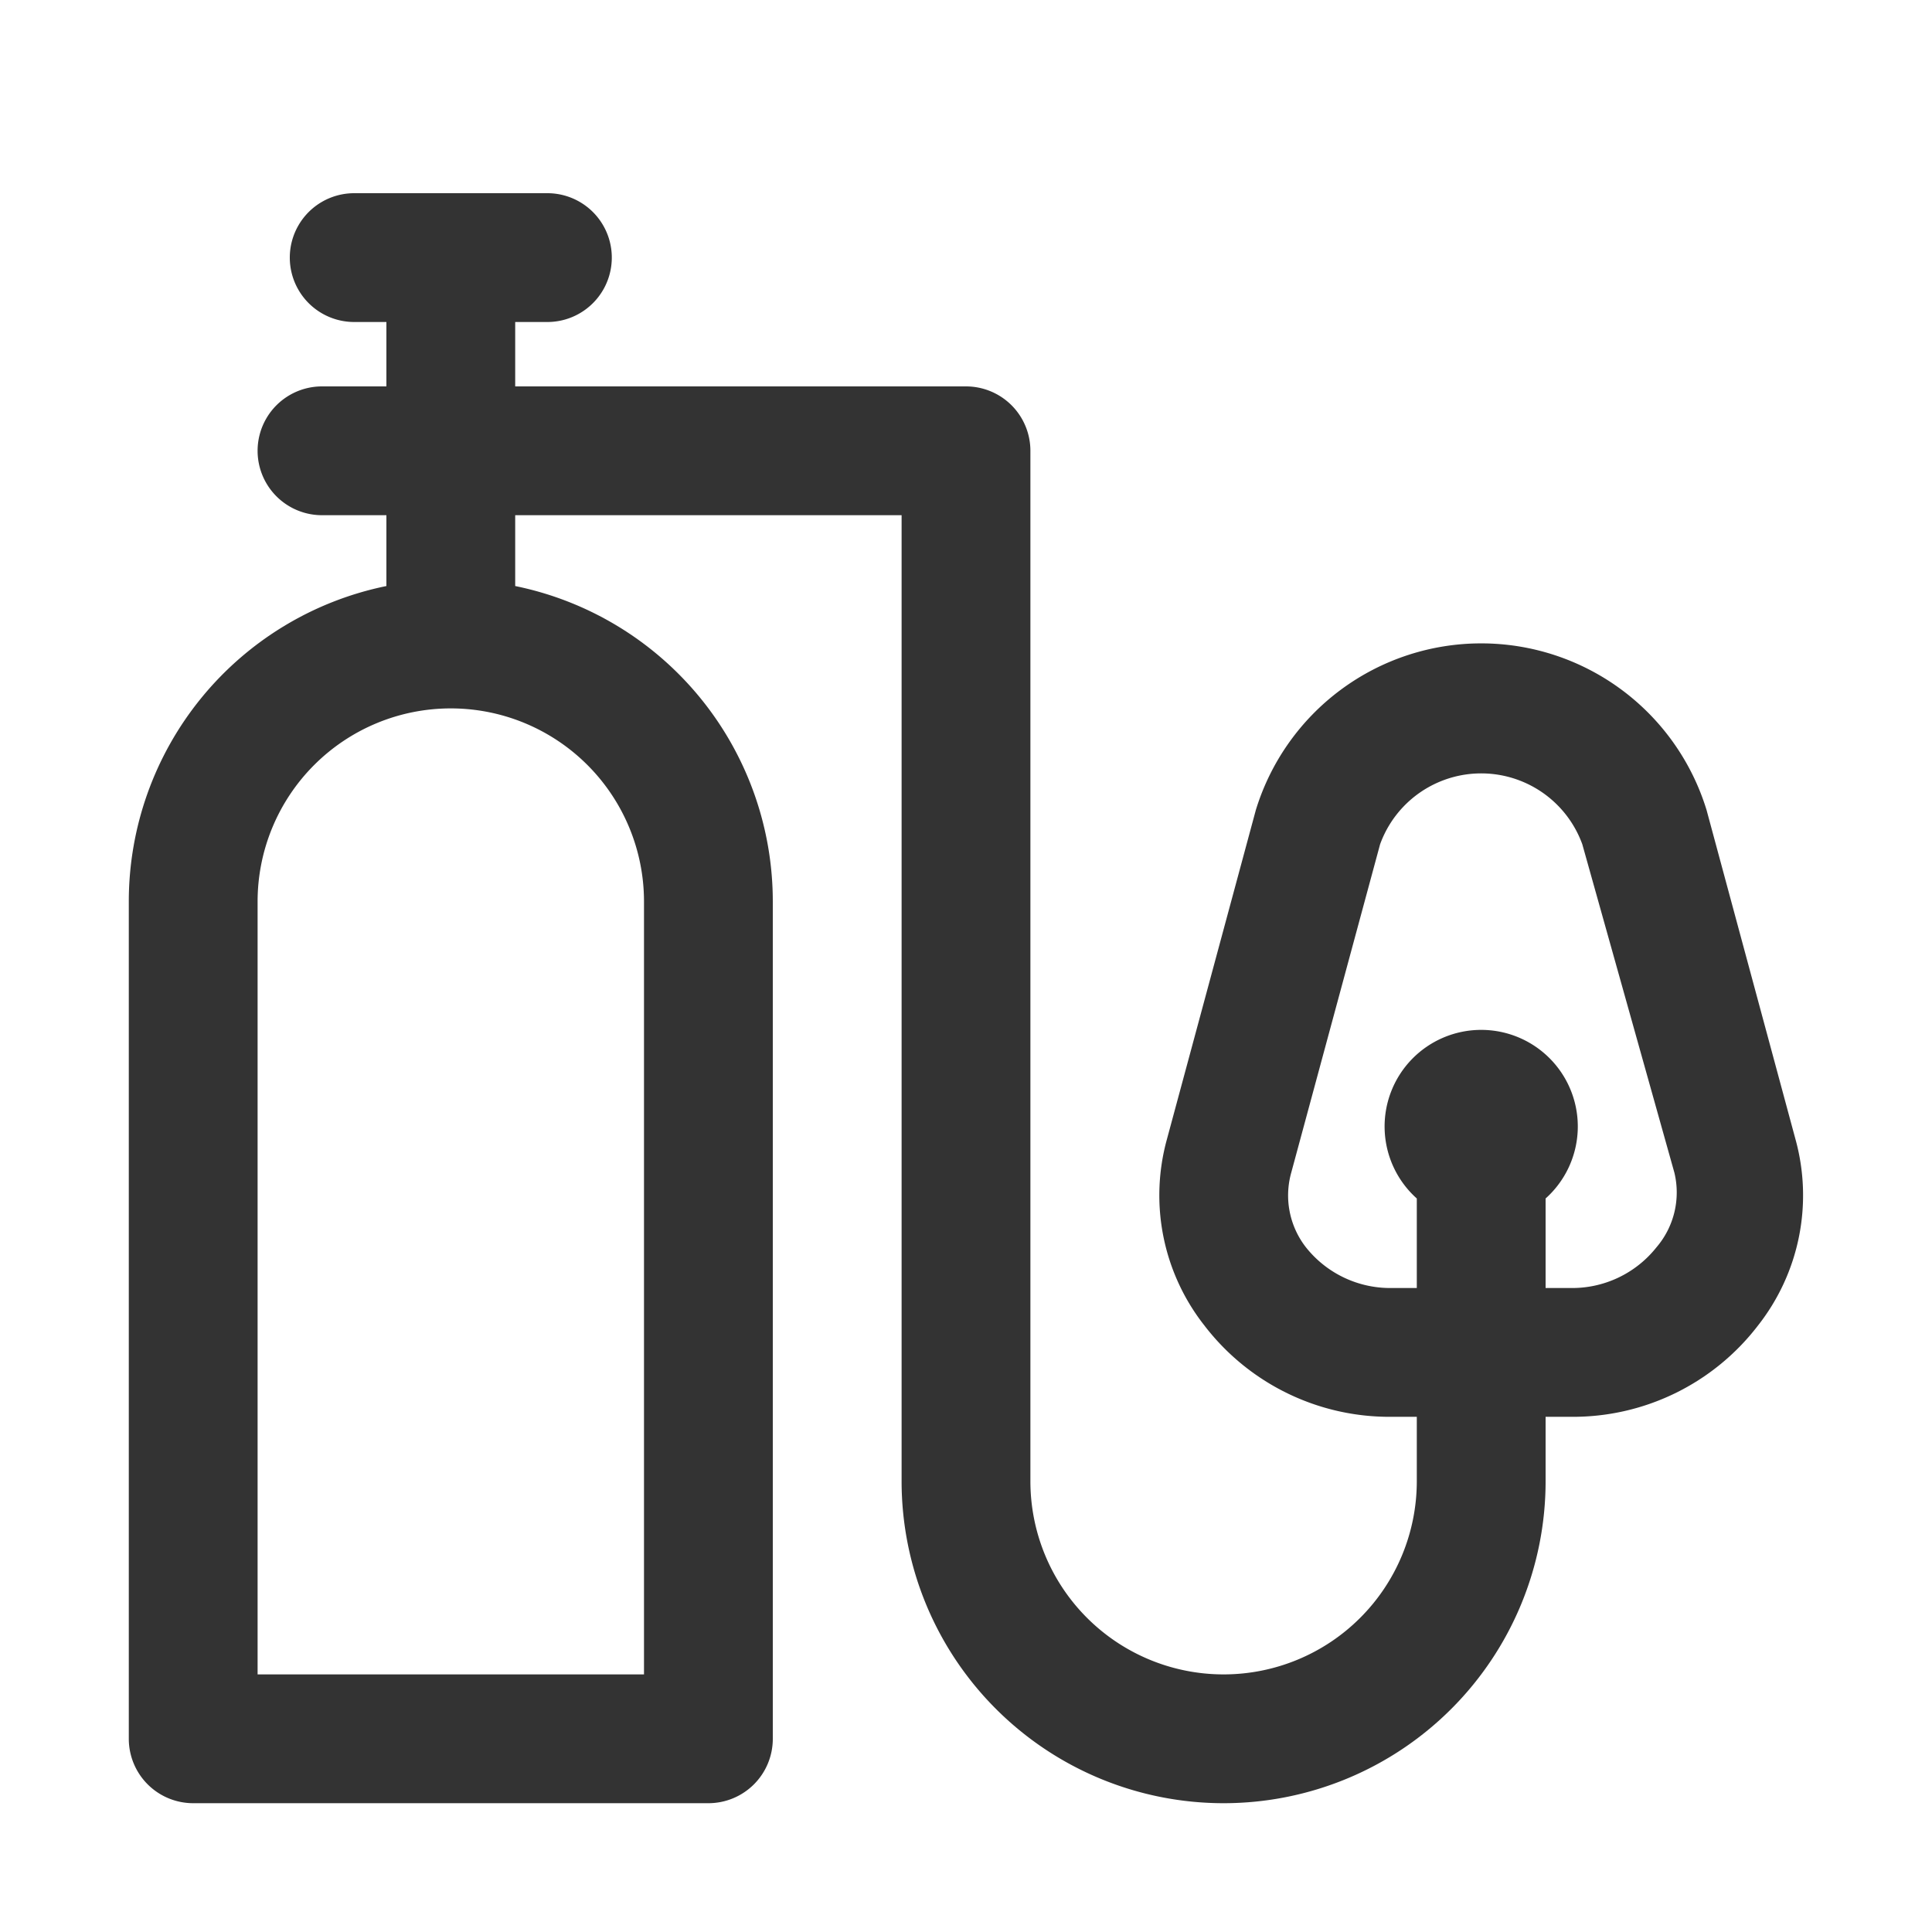 <svg id="Layer_1" data-name="Layer 1" xmlns="http://www.w3.org/2000/svg" viewBox="0 0 30 30"><defs><style>.cls-1{fill:#333;}</style></defs><title>oxygen-tank_BOLD</title><path class="cls-1" d="M27.88,17.69,26.5,12.58a3.66,3.66,0,0,0-7,0l-1.38,5.11a3.27,3.27,0,0,0,.58,2.89A3.62,3.62,0,0,0,21.62,22H22v1a3,3,0,0,1-6,0V7a1,1,0,0,0-1-1H8V5h.5a1,1,0,0,0,0-2h-3a1,1,0,0,0,0,2H6V6H5A1,1,0,0,0,5,8H6V9.1A5,5,0,0,0,2,14V27a1,1,0,0,0,1,1h8a1,1,0,0,0,1-1V14A5,5,0,0,0,8,9.1V8h6V23a5,5,0,0,0,10,0V22h.38a3.62,3.62,0,0,0,2.92-1.42A3.27,3.27,0,0,0,27.88,17.69ZM10,14V26H4V14a3,3,0,0,1,6,0Zm15.72,5.37a1.67,1.67,0,0,1-1.34.63H24V18.61a1.5,1.5,0,1,0-2,0V20h-.38a1.67,1.67,0,0,1-1.34-.63,1.31,1.31,0,0,1-.23-1.16l1.38-5.1a1.67,1.67,0,0,1,3.14,0L26,18.21A1.31,1.31,0,0,1,25.72,19.37Z"/></svg>